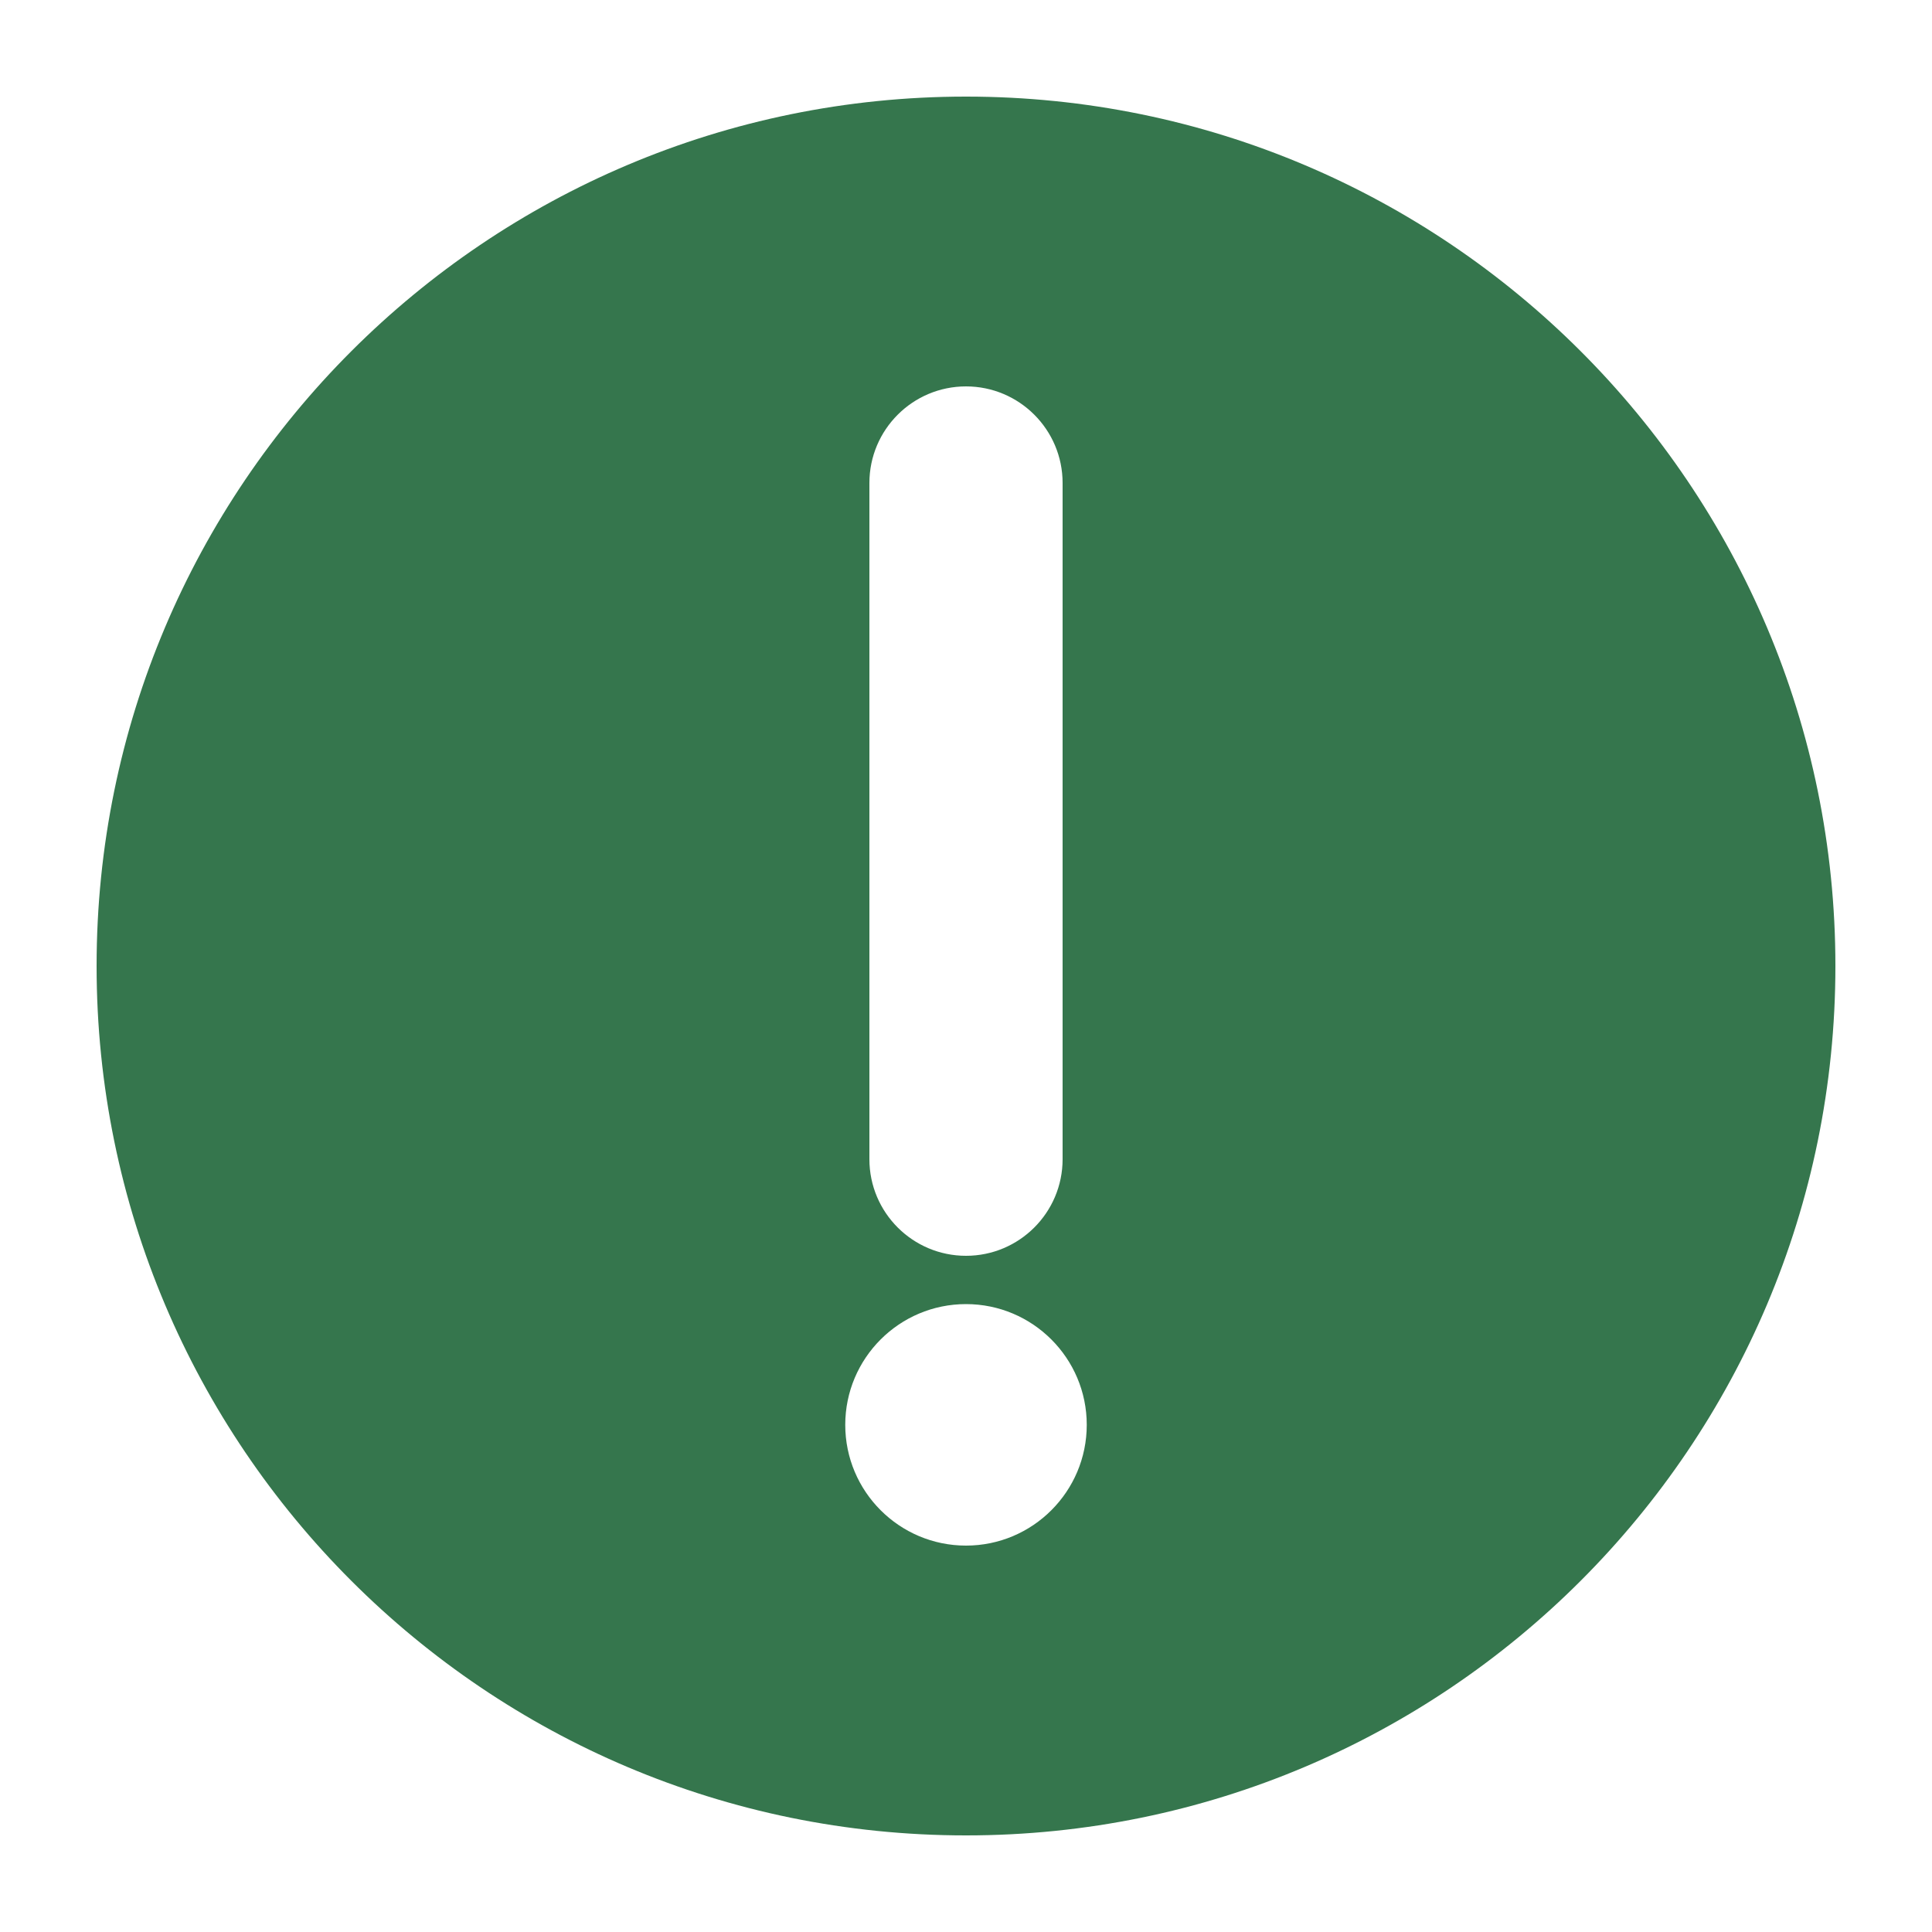 <svg width="10" height="10" viewBox="0 0 10 10" fill="none" xmlns="http://www.w3.org/2000/svg">
<path fill-rule="evenodd" clip-rule="evenodd" d="M9.5 5C9.5 7.485 7.485 9.5 5 9.5C2.515 9.5 0.5 7.485 0.5 5C0.5 2.515 2.515 0.5 5 0.5C7.485 0.5 9.5 2.515 9.5 5ZM5 2C5.276 2 5.5 2.224 5.5 2.5V6C5.5 6.276 5.276 6.5 5 6.5C4.724 6.5 4.5 6.276 4.5 6L4.5 2.5C4.5 2.224 4.724 2 5 2ZM4.375 7.375C4.375 7.72 4.655 8 5 8C5.345 8 5.625 7.72 5.625 7.375C5.625 7.03 5.345 6.75 5 6.75C4.655 6.75 4.375 7.03 4.375 7.375Z" fill="#35764D"/>
</svg>
